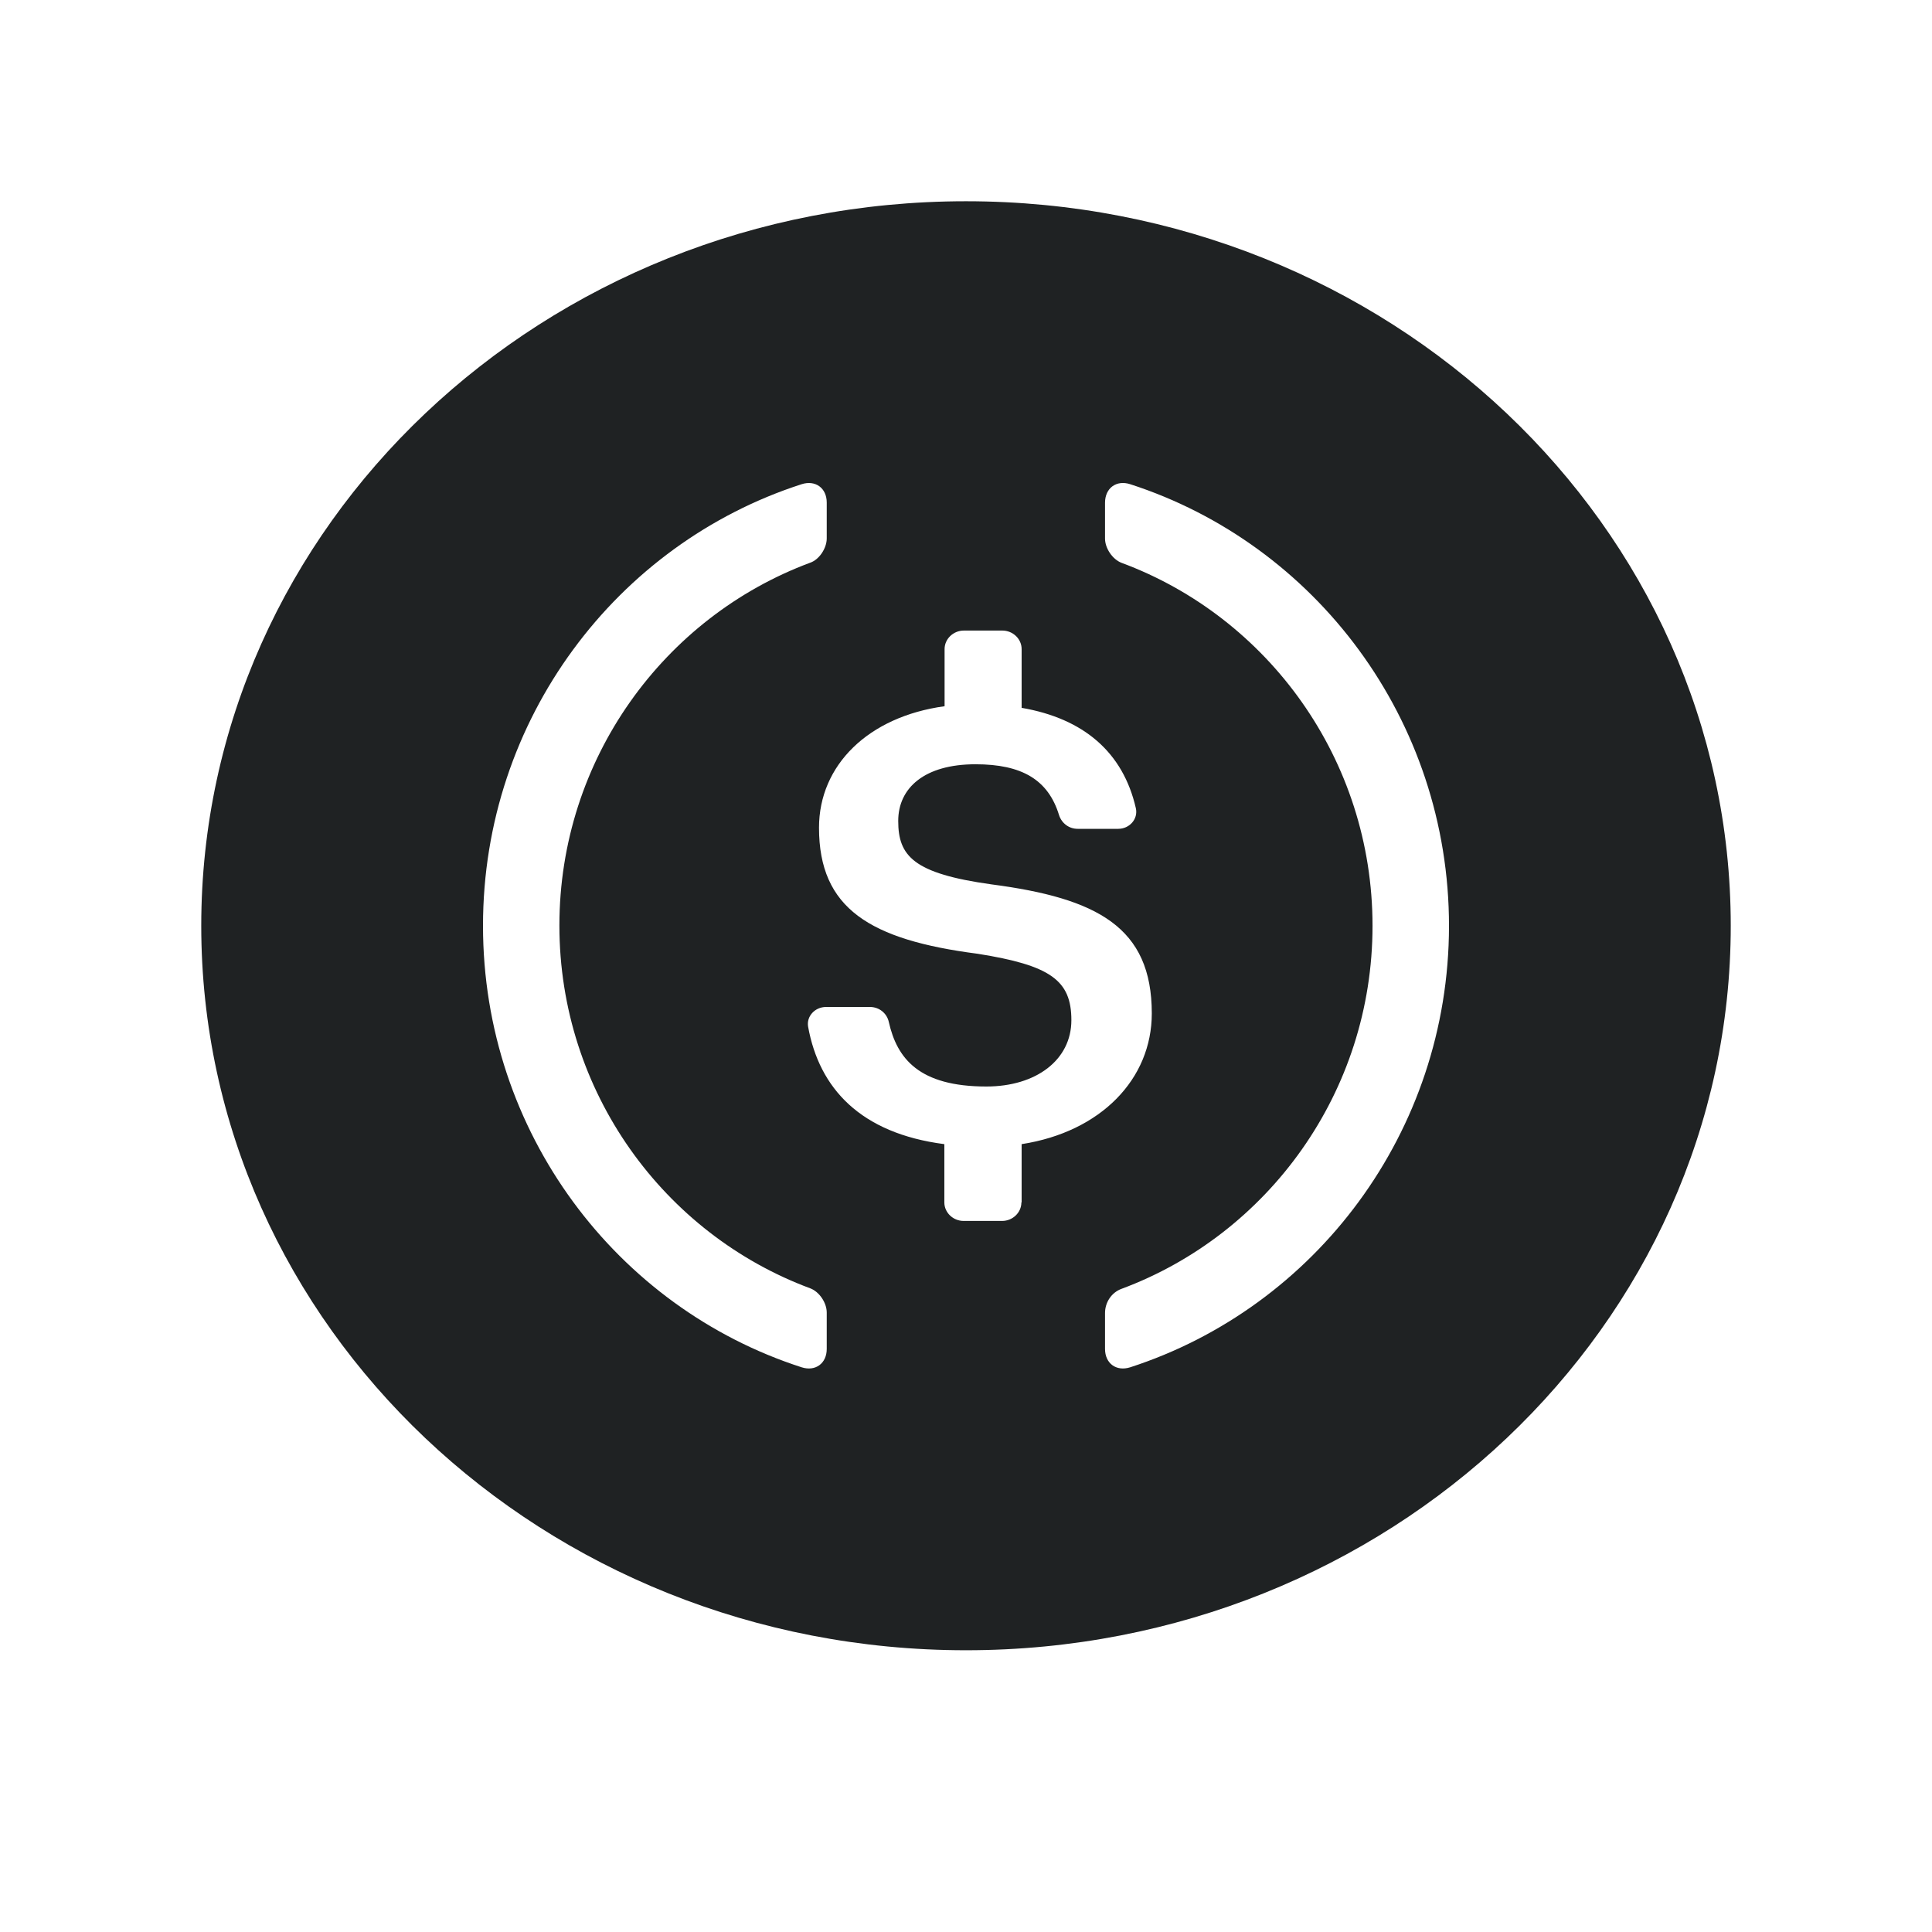 <svg width="24" height="24" viewBox="0 0 24 24" fill="none" xmlns="http://www.w3.org/2000/svg">
<path fill-rule="evenodd" clip-rule="evenodd" d="M12 20.5C17.247 20.5 21.5 16.471 21.5 11.5C21.5 6.529 17.247 2.5 12 2.5C6.753 2.5 2.5 6.529 2.5 11.5C2.5 16.471 6.753 20.5 12 20.5ZM9.958 16.985C10.13 17.04 10.27 16.937 10.27 16.757V16.305C10.27 16.184 10.178 16.046 10.065 16.004C8.25 15.33 6.949 13.565 6.949 11.497C6.949 9.429 8.25 7.664 10.065 6.99C10.178 6.951 10.27 6.809 10.27 6.689V6.243C10.27 6.063 10.13 5.96 9.958 6.015C7.663 6.755 6 8.932 6 11.5C6 14.068 7.663 16.245 9.958 16.985ZM12.448 15.167C12.58 15.167 12.688 15.063 12.688 14.937H12.691V14.213C13.678 14.06 14.308 13.402 14.308 12.589C14.308 11.517 13.63 11.158 12.316 10.986C11.344 10.851 11.158 10.632 11.158 10.198C11.158 9.787 11.485 9.494 12.118 9.494C12.691 9.494 13.021 9.684 13.156 10.126C13.189 10.227 13.279 10.296 13.387 10.296H13.891C14.032 10.296 14.14 10.173 14.11 10.04C13.951 9.345 13.462 8.926 12.691 8.793V8.063C12.691 7.937 12.583 7.833 12.451 7.833H11.974C11.842 7.833 11.734 7.937 11.734 8.063V8.773C10.786 8.902 10.174 9.506 10.174 10.282C10.174 11.287 10.807 11.675 12.145 11.848C13.051 11.992 13.309 12.178 13.309 12.673C13.309 13.167 12.871 13.497 12.253 13.497C11.416 13.497 11.143 13.149 11.041 12.695C11.017 12.586 10.921 12.509 10.807 12.509H10.261C10.123 12.509 10.015 12.626 10.039 12.756C10.177 13.517 10.687 14.078 11.731 14.213V14.937C11.731 15.063 11.839 15.167 11.971 15.167H12.448ZM14.04 16.985C13.867 17.04 13.727 16.937 13.727 16.757V16.311C13.727 16.178 13.808 16.055 13.933 16.01C15.749 15.335 17.05 13.57 17.05 11.501C17.05 9.431 15.749 7.666 13.933 6.992C13.82 6.949 13.727 6.811 13.727 6.69V6.245C13.727 6.064 13.867 5.959 14.04 6.015C16.335 6.757 18 8.934 18 11.504C17.997 14.067 16.335 16.241 14.04 16.985Z" fill="#1F2223"/>
</svg>
